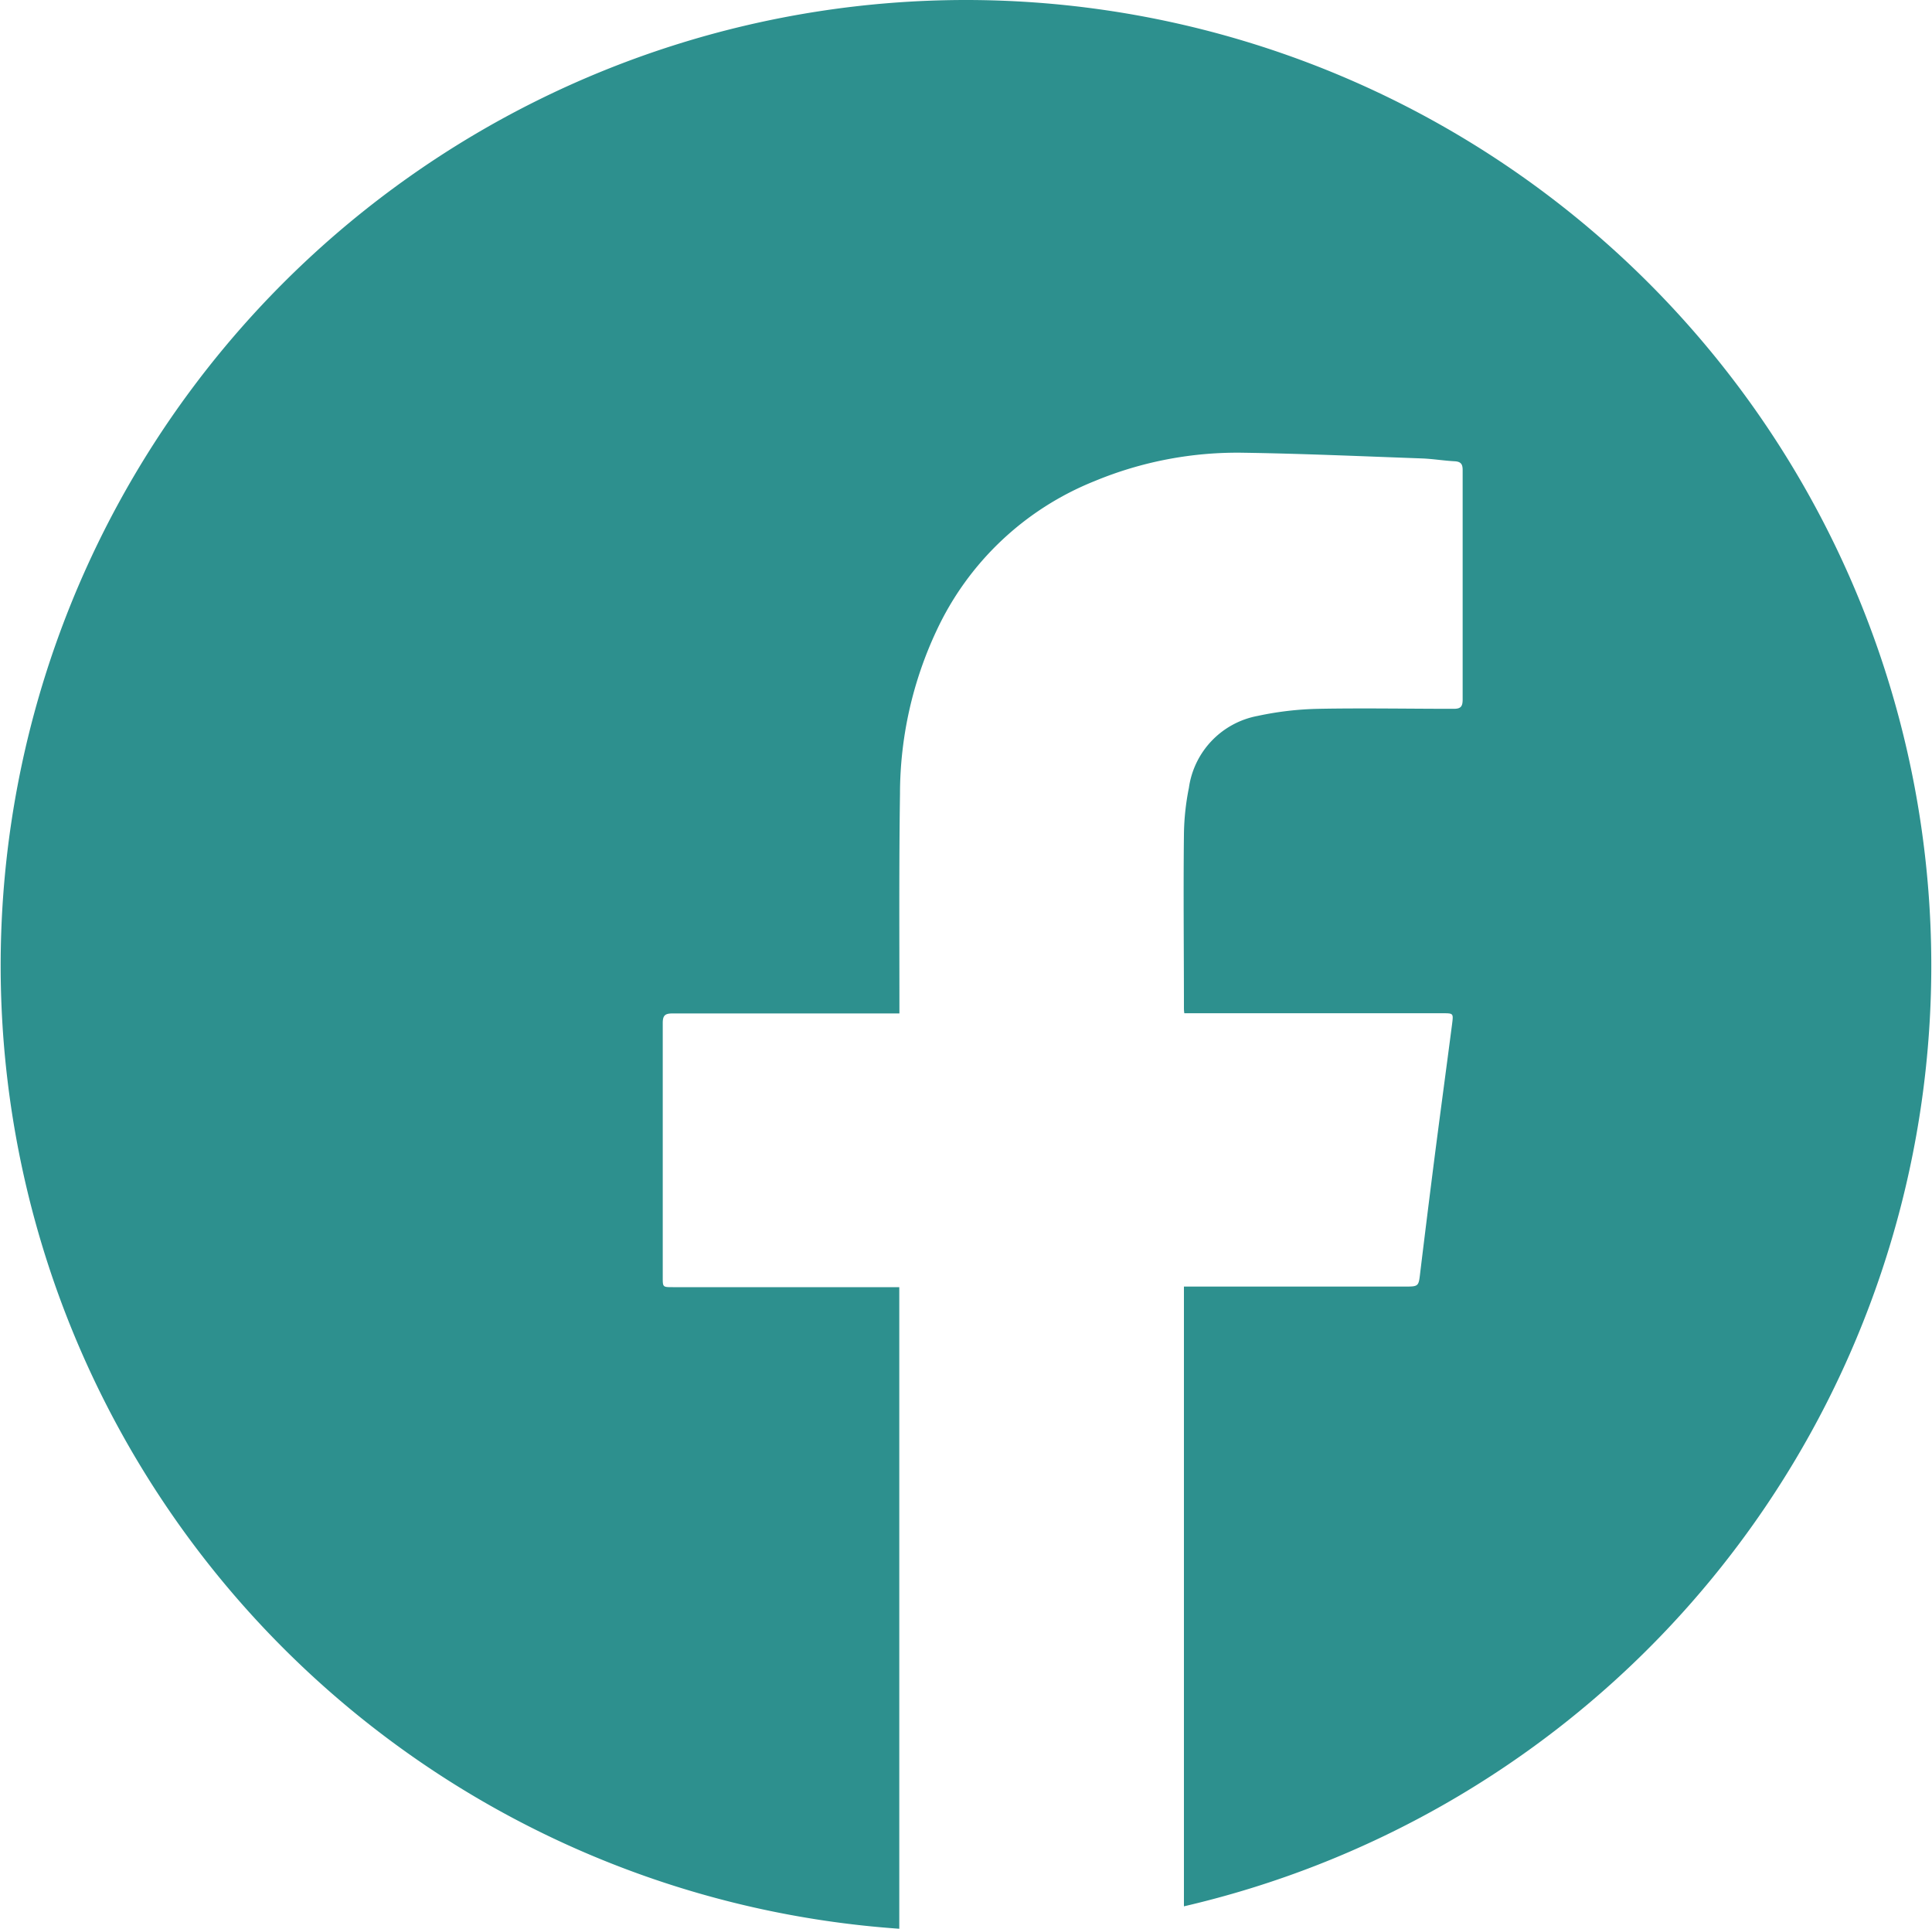 <svg xmlns="http://www.w3.org/2000/svg" width="30" height="29.948" viewBox="0 0 30 29.948">
    <path fill="#2d908e" d="M1310 168a14.992 14.992 0 0 0-1.036 29.948v-9.962h-3.516c-.156 0-.157 0-.157-.15v-3.95c0-.12.036-.15.152-.15h3.523v-.128c0-1.094-.007-2.189.009-3.283a5.978 5.978 0 0 1 .567-2.532 4.586 4.586 0 0 1 2.453-2.322 5.779 5.779 0 0 1 2.324-.441c.918.014 1.836.055 2.755.088.171.006.34.035.511.044.095.005.127.04.127.135v3.564c0 .112-.031.146-.144.145-.7 0-1.4-.013-2.091 0a4.937 4.937 0 0 0-.947.11 1.324 1.324 0 0 0-1.069 1.118 3.878 3.878 0 0 0-.077.729c-.01.891 0 1.784 0 2.676 0 .026 0 .053.006.094h4.008c.169 0 .171 0 .151.16-.091.7-.186 1.4-.276 2.1q-.112.879-.219 1.759c-.026.224-.021.225-.246.225h-3.424v9.623A14.994 14.994 0 0 0 1310 168z" transform="translate(-1295 -168)"/>
</svg>
